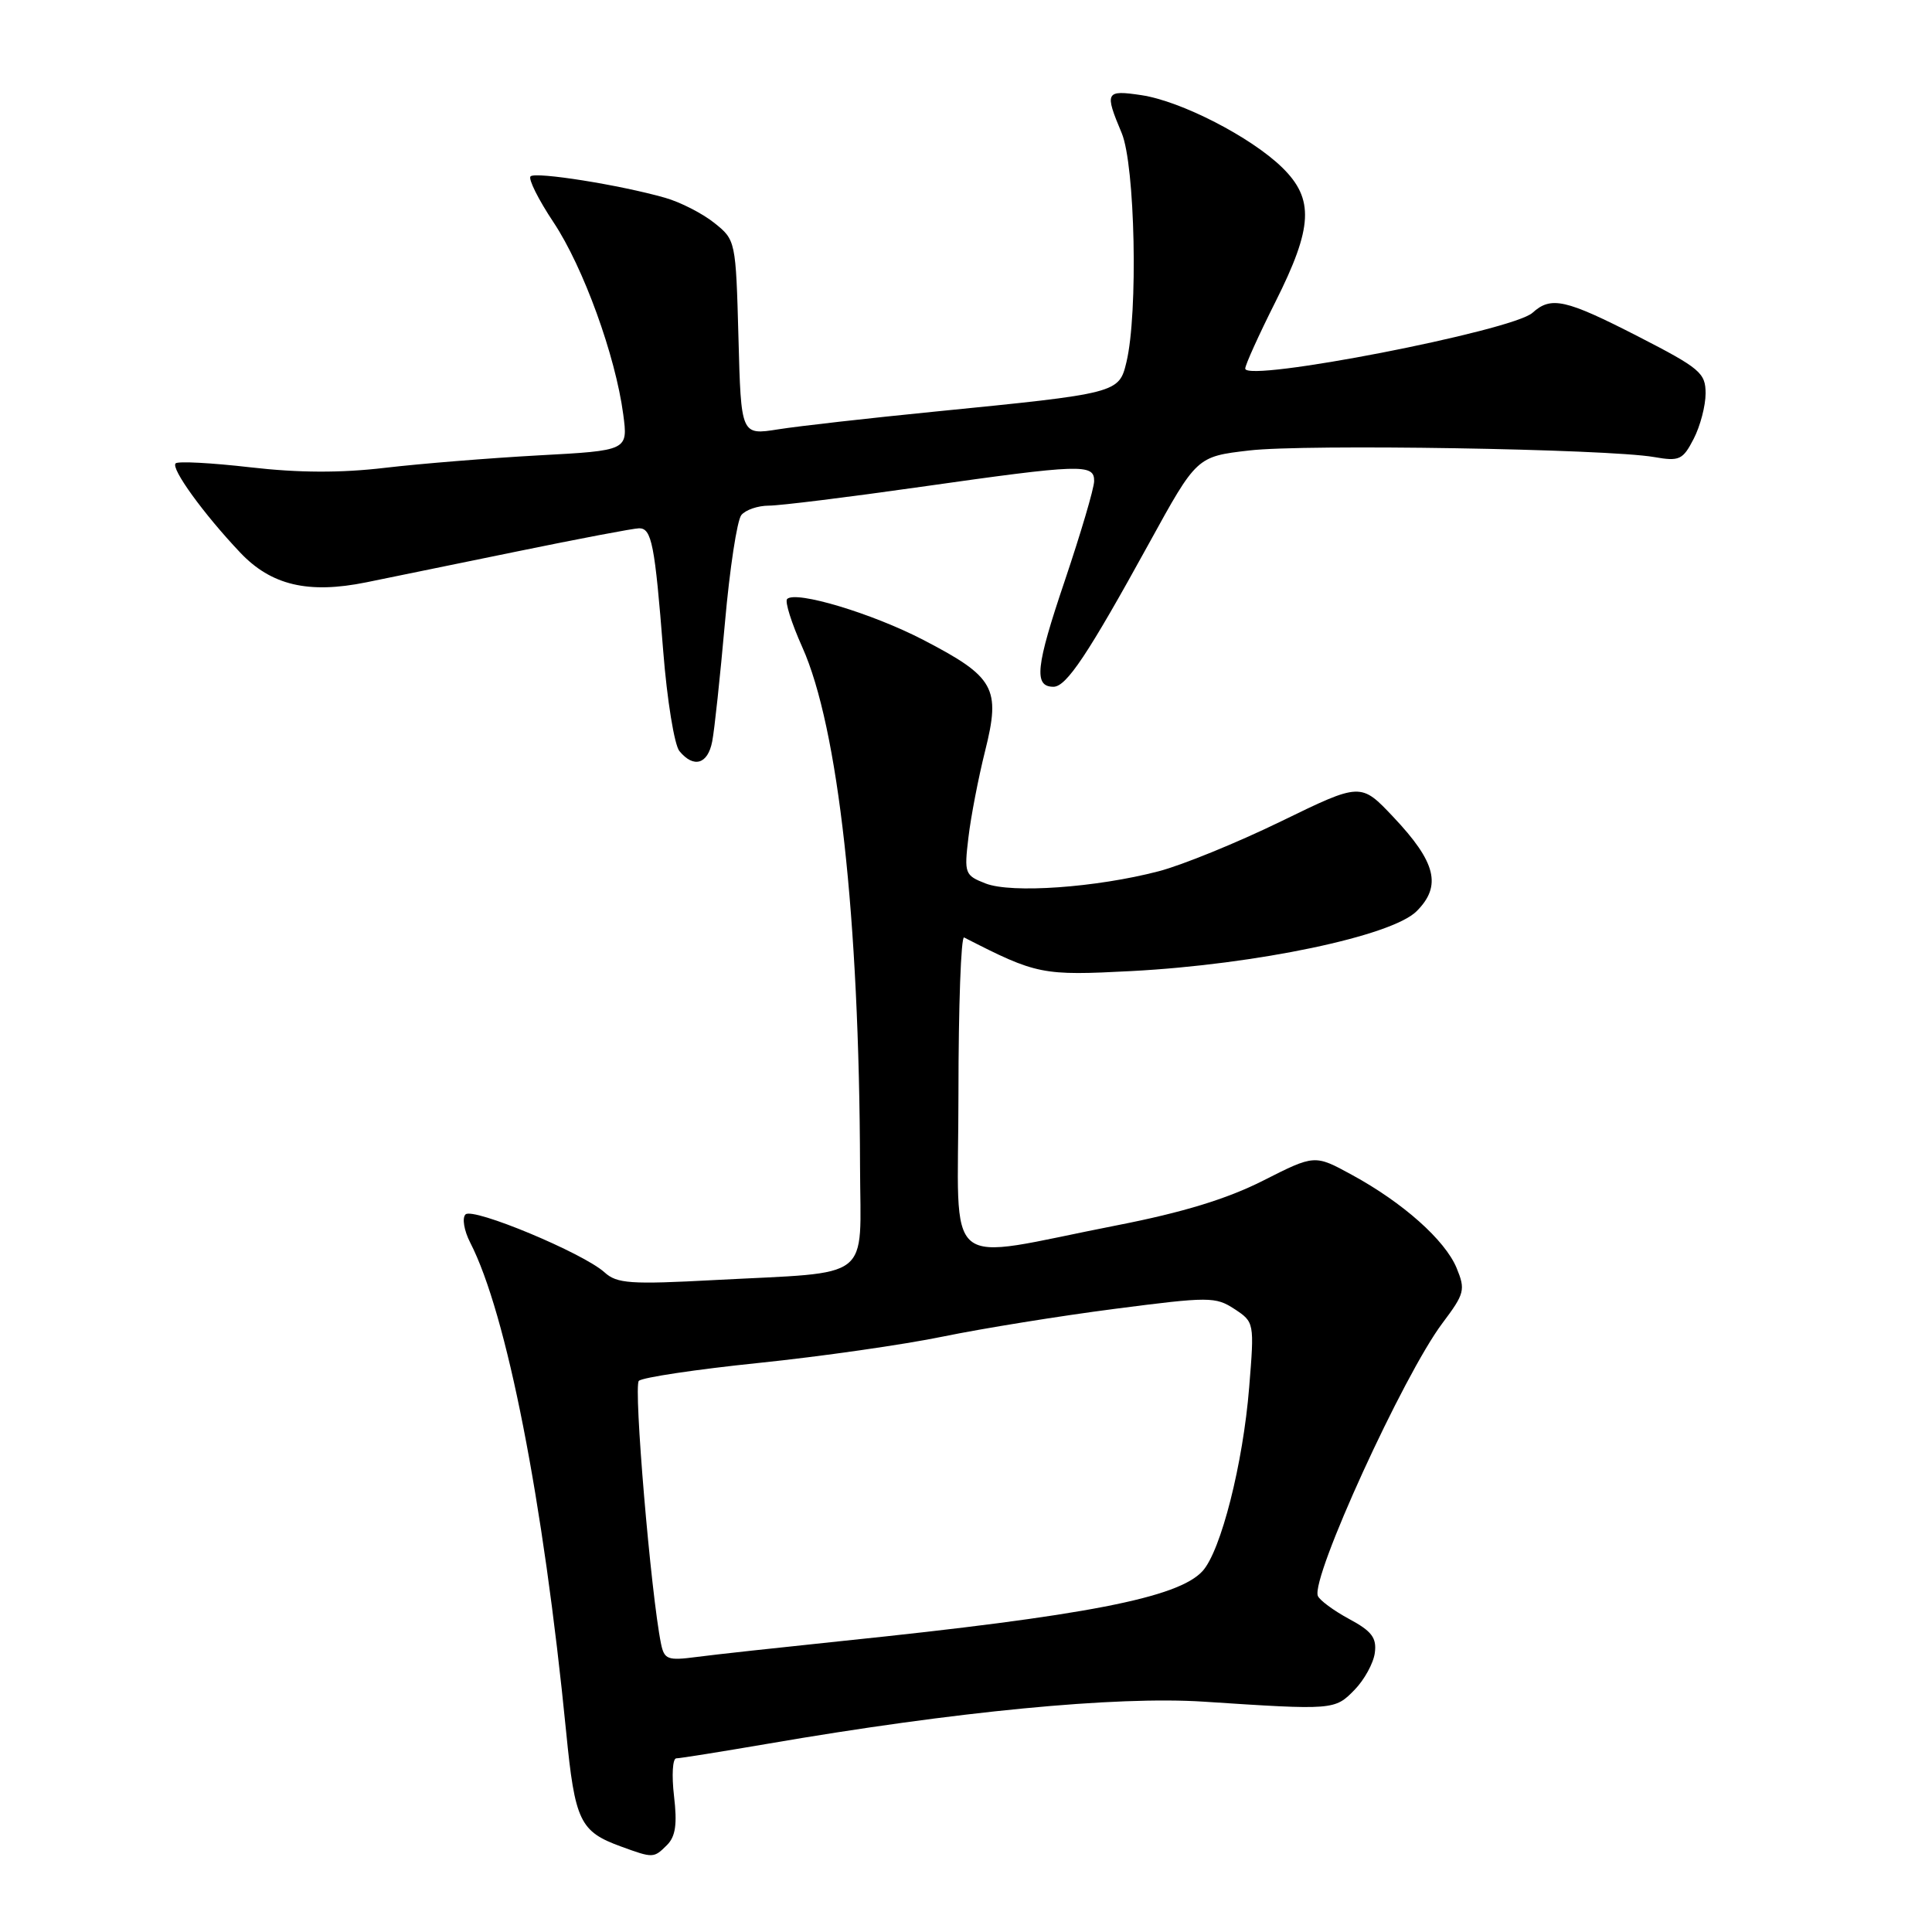 <?xml version="1.0" encoding="UTF-8" standalone="no"?>
<!DOCTYPE svg PUBLIC "-//W3C//DTD SVG 1.1//EN" "http://www.w3.org/Graphics/SVG/1.1/DTD/svg11.dtd" >
<svg xmlns="http://www.w3.org/2000/svg" xmlns:xlink="http://www.w3.org/1999/xlink" version="1.1" viewBox="0 0 256 256">
 <g >
 <path fill="currentColor"
d=" M 88.38 244.48 C 89.52 243.34 89.75 241.70 89.31 237.98 C 88.99 235.24 89.12 233.00 89.61 232.99 C 90.10 232.99 95.57 232.11 101.77 231.05 C 126.56 226.78 147.92 224.72 159.50 225.48 C 176.72 226.61 176.86 226.60 179.48 223.92 C 180.78 222.59 181.99 220.38 182.17 219.02 C 182.44 217.02 181.76 216.13 178.76 214.52 C 176.71 213.41 174.84 212.03 174.62 211.46 C 173.69 209.04 185.97 182.18 191.14 175.31 C 194.07 171.41 194.20 170.91 193.01 168.02 C 191.48 164.32 185.88 159.34 179.11 155.66 C 174.20 152.98 174.20 152.98 167.35 156.45 C 162.56 158.87 156.74 160.65 148.00 162.36 C 124.42 166.97 127.00 169.11 127.00 144.93 C 127.00 133.33 127.34 124.01 127.75 124.22 C 137.40 129.16 138.06 129.29 149.96 128.67 C 166.51 127.79 184.42 124.03 187.71 120.74 C 191.07 117.38 190.29 114.25 184.61 108.24 C 180.31 103.69 180.31 103.69 169.75 108.83 C 163.94 111.66 156.64 114.64 153.52 115.45 C 145.24 117.61 134.04 118.40 130.61 117.07 C 127.84 115.99 127.75 115.75 128.32 110.98 C 128.64 108.24 129.64 103.06 130.54 99.47 C 132.62 91.17 131.80 89.70 122.34 84.79 C 115.56 81.27 105.44 78.23 104.30 79.37 C 103.97 79.69 104.88 82.57 106.31 85.76 C 111.07 96.37 113.87 121.56 113.96 154.64 C 114.01 169.96 115.90 168.49 94.74 169.61 C 83.52 170.21 81.75 170.09 80.10 168.59 C 77.27 166.03 62.66 159.94 61.68 160.92 C 61.21 161.39 61.49 163.06 62.30 164.64 C 67.14 174.06 71.98 198.73 75.02 229.50 C 76.18 241.32 76.84 242.69 82.28 244.67 C 86.56 246.23 86.62 246.23 88.38 244.48 Z  M 94.37 98.25 C 94.67 96.74 95.42 89.65 96.06 82.50 C 96.69 75.35 97.67 68.94 98.23 68.25 C 98.79 67.56 100.43 67.00 101.88 67.00 C 103.33 67.00 112.39 65.88 122.01 64.51 C 143.29 61.49 145.01 61.43 144.98 63.75 C 144.97 64.71 143.21 70.65 141.09 76.95 C 137.24 88.33 136.95 91.00 139.59 91.00 C 141.30 91.00 144.15 86.73 152.25 72.00 C 158.57 60.50 158.57 60.50 165.53 59.69 C 172.91 58.82 212.95 59.48 219.17 60.56 C 222.53 61.15 222.98 60.94 224.42 58.15 C 225.29 56.47 226.00 53.76 226.00 52.13 C 226.00 49.41 225.27 48.80 217.06 44.58 C 207.42 39.64 205.52 39.22 203.06 41.45 C 200.41 43.84 165.00 50.72 165.00 48.84 C 165.00 48.35 166.80 44.38 169.00 40.00 C 173.97 30.11 174.16 26.37 169.90 22.20 C 165.76 18.16 156.51 13.40 151.25 12.61 C 146.48 11.90 146.34 12.18 148.63 17.63 C 150.41 21.88 150.82 41.48 149.26 47.98 C 148.27 52.10 148.15 52.13 123.77 54.55 C 115.12 55.41 105.82 56.46 103.11 56.89 C 98.19 57.67 98.19 57.67 97.85 44.74 C 97.50 31.88 97.48 31.80 94.64 29.53 C 93.06 28.27 90.14 26.78 88.14 26.21 C 82.20 24.51 70.95 22.72 70.30 23.37 C 69.97 23.70 71.34 26.45 73.36 29.48 C 77.30 35.42 81.55 47.13 82.58 54.89 C 83.22 59.70 83.22 59.70 71.36 60.34 C 64.84 60.70 55.67 61.44 51.00 61.99 C 45.16 62.68 39.58 62.66 33.16 61.92 C 28.02 61.33 23.57 61.09 23.27 61.40 C 22.61 62.06 26.98 68.10 31.82 73.21 C 35.93 77.56 40.85 78.72 48.54 77.16 C 51.27 76.61 60.23 74.77 68.46 73.08 C 76.68 71.39 83.99 70.00 84.69 70.00 C 86.35 70.00 86.77 72.13 87.88 86.28 C 88.39 92.76 89.36 98.73 90.03 99.53 C 91.92 101.82 93.79 101.27 94.37 98.25 Z  M 87.59 217.81 C 86.25 211.25 83.92 183.68 84.65 182.97 C 85.12 182.52 92.25 181.45 100.50 180.60 C 108.75 179.75 119.78 178.17 125.00 177.09 C 130.22 176.02 140.44 174.37 147.71 173.43 C 160.23 171.81 161.06 171.81 163.57 173.45 C 166.20 175.18 166.22 175.25 165.52 183.85 C 164.71 193.94 161.78 205.49 159.35 208.17 C 156.13 211.72 143.83 214.11 111.50 217.45 C 103.25 218.31 94.60 219.25 92.28 219.56 C 88.47 220.06 88.02 219.89 87.59 217.81 Z "/>
</g>
</svg>